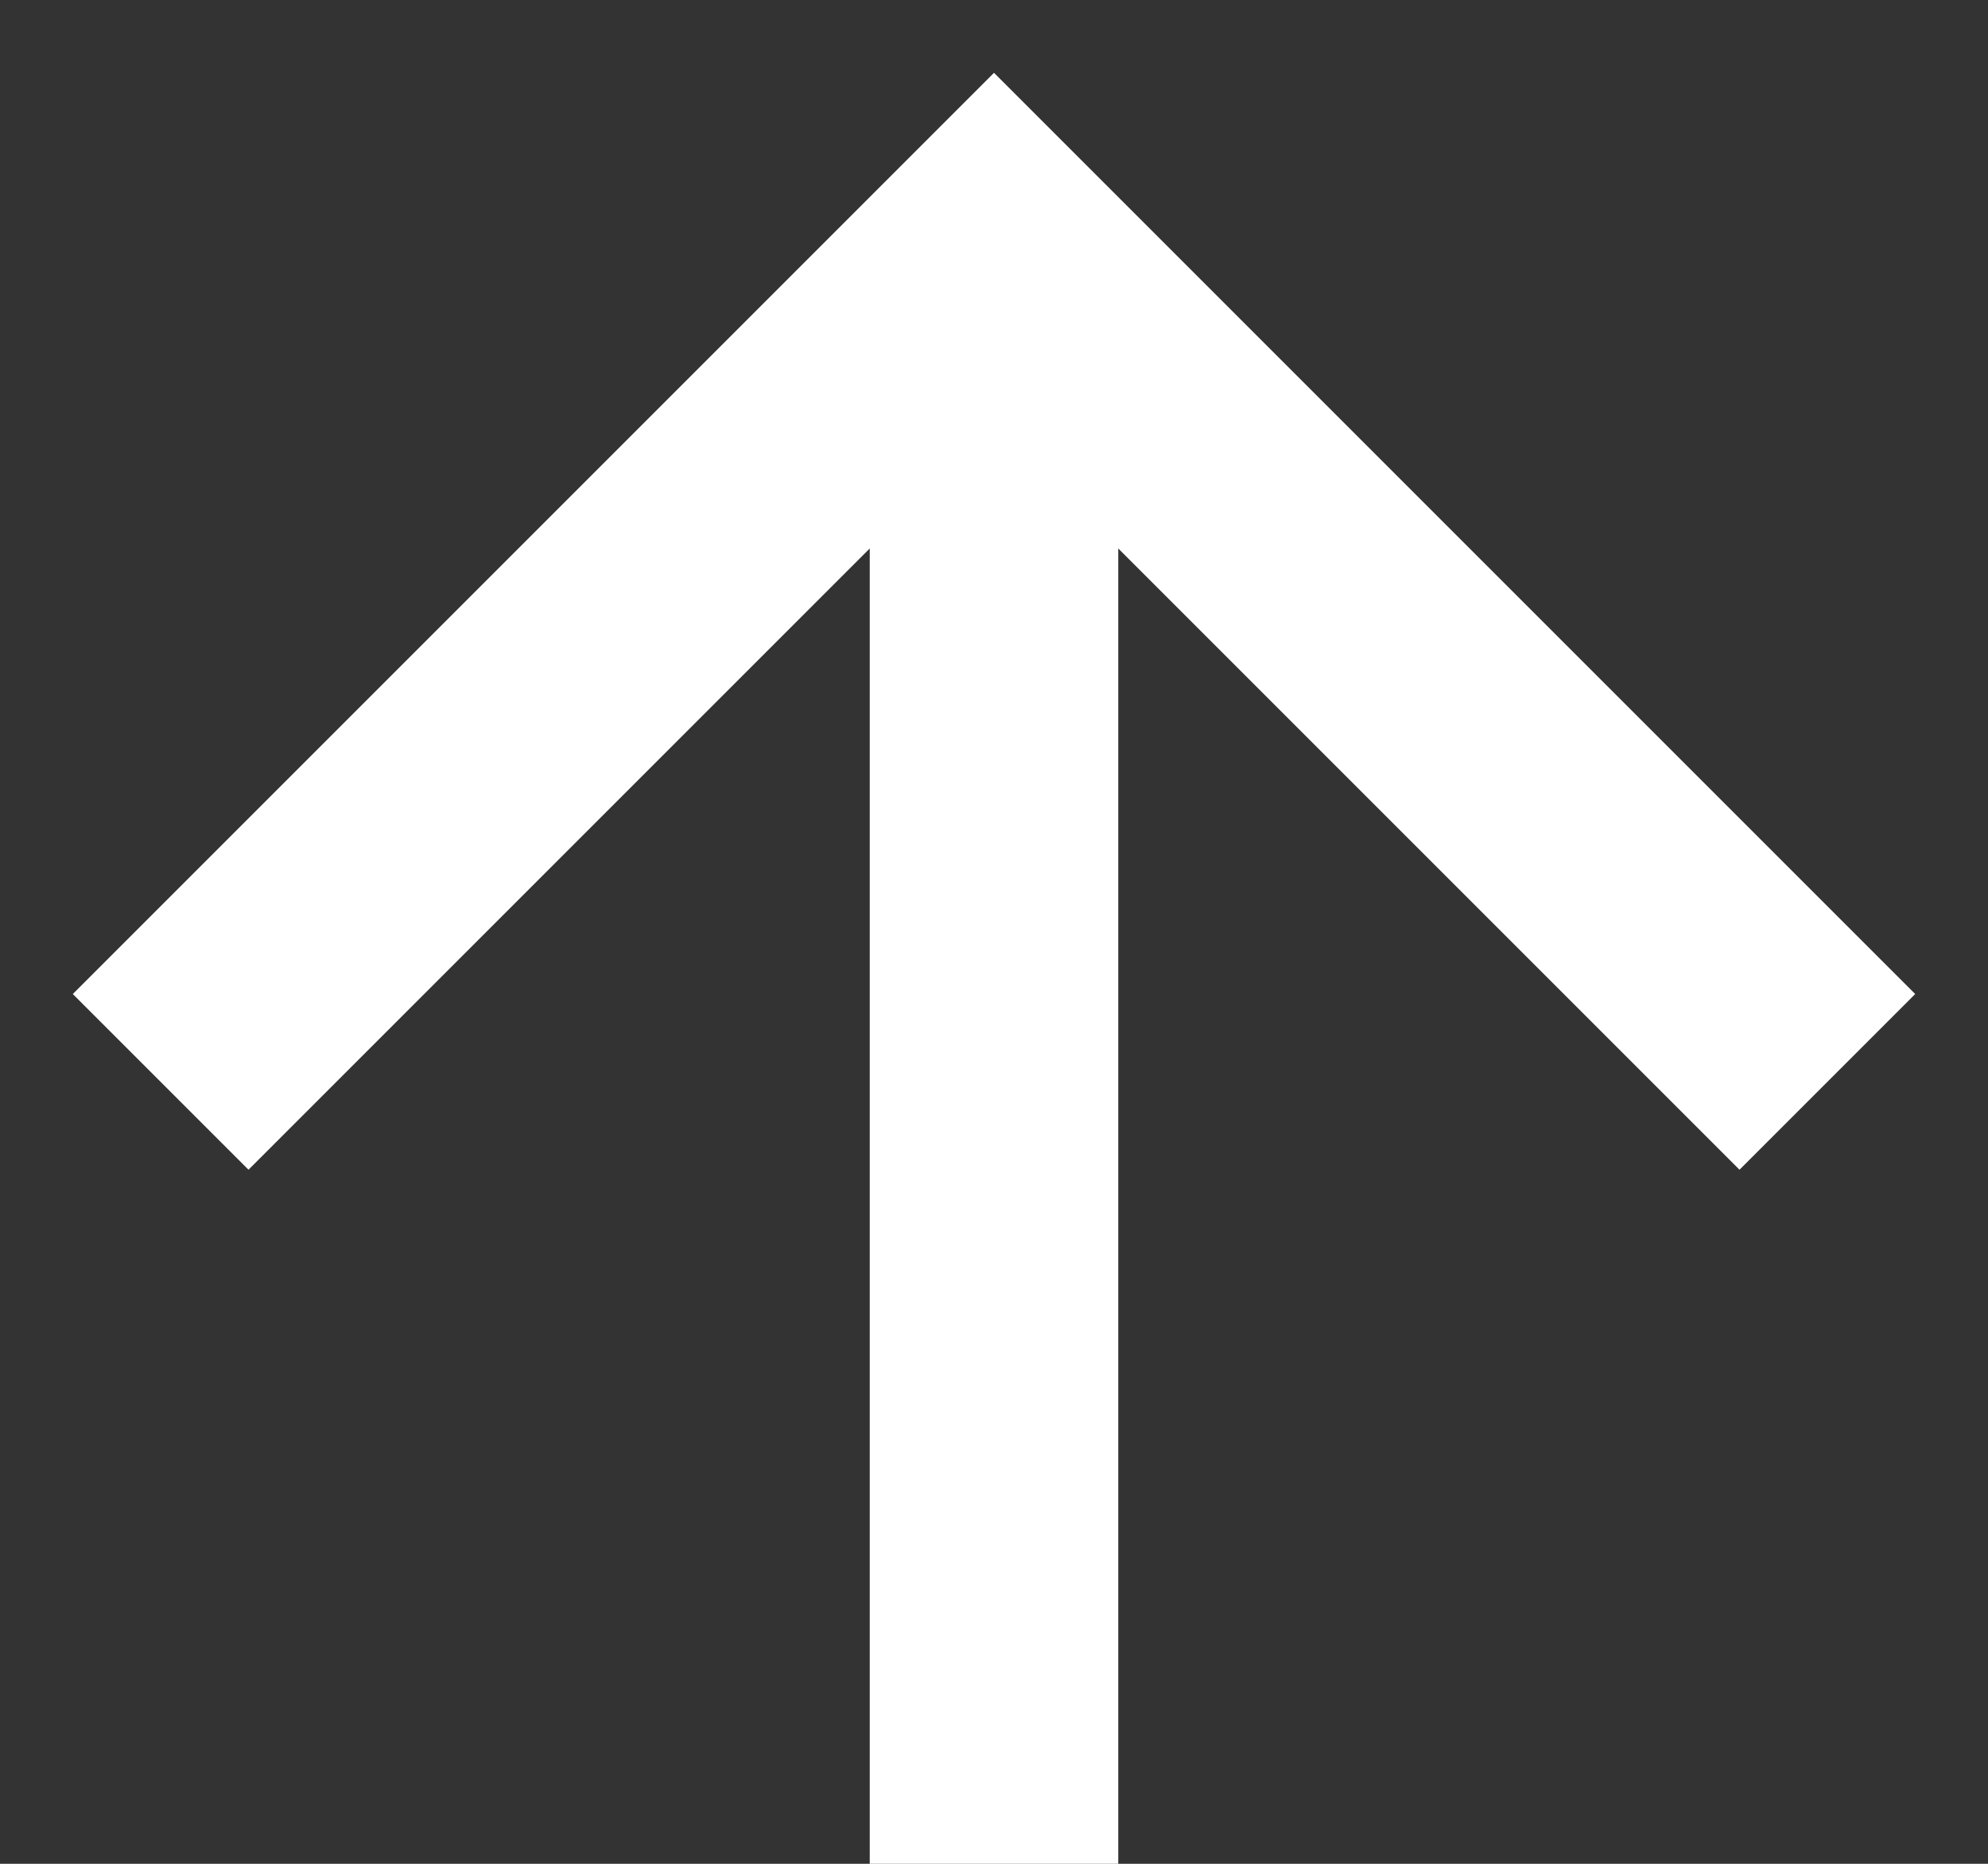 <svg xmlns="http://www.w3.org/2000/svg" width="16" height="15" viewBox="0 0 16 15">
  <rect x="0" y="0" width="16" height="15" fill="#333333" stroke="none"/>
  <g fill="none" fill-rule="evenodd">
    <rect width="16" height="16"/>
    <rect width="14" height="14" x="1" y="1"/>
    <polygon fill="#FFF" points="9 4.414 9 15 7 15 7 4.414 2 9.414 .586 8 8 .586 15.414 8 14 9.414"/>
  </g>
</svg>
